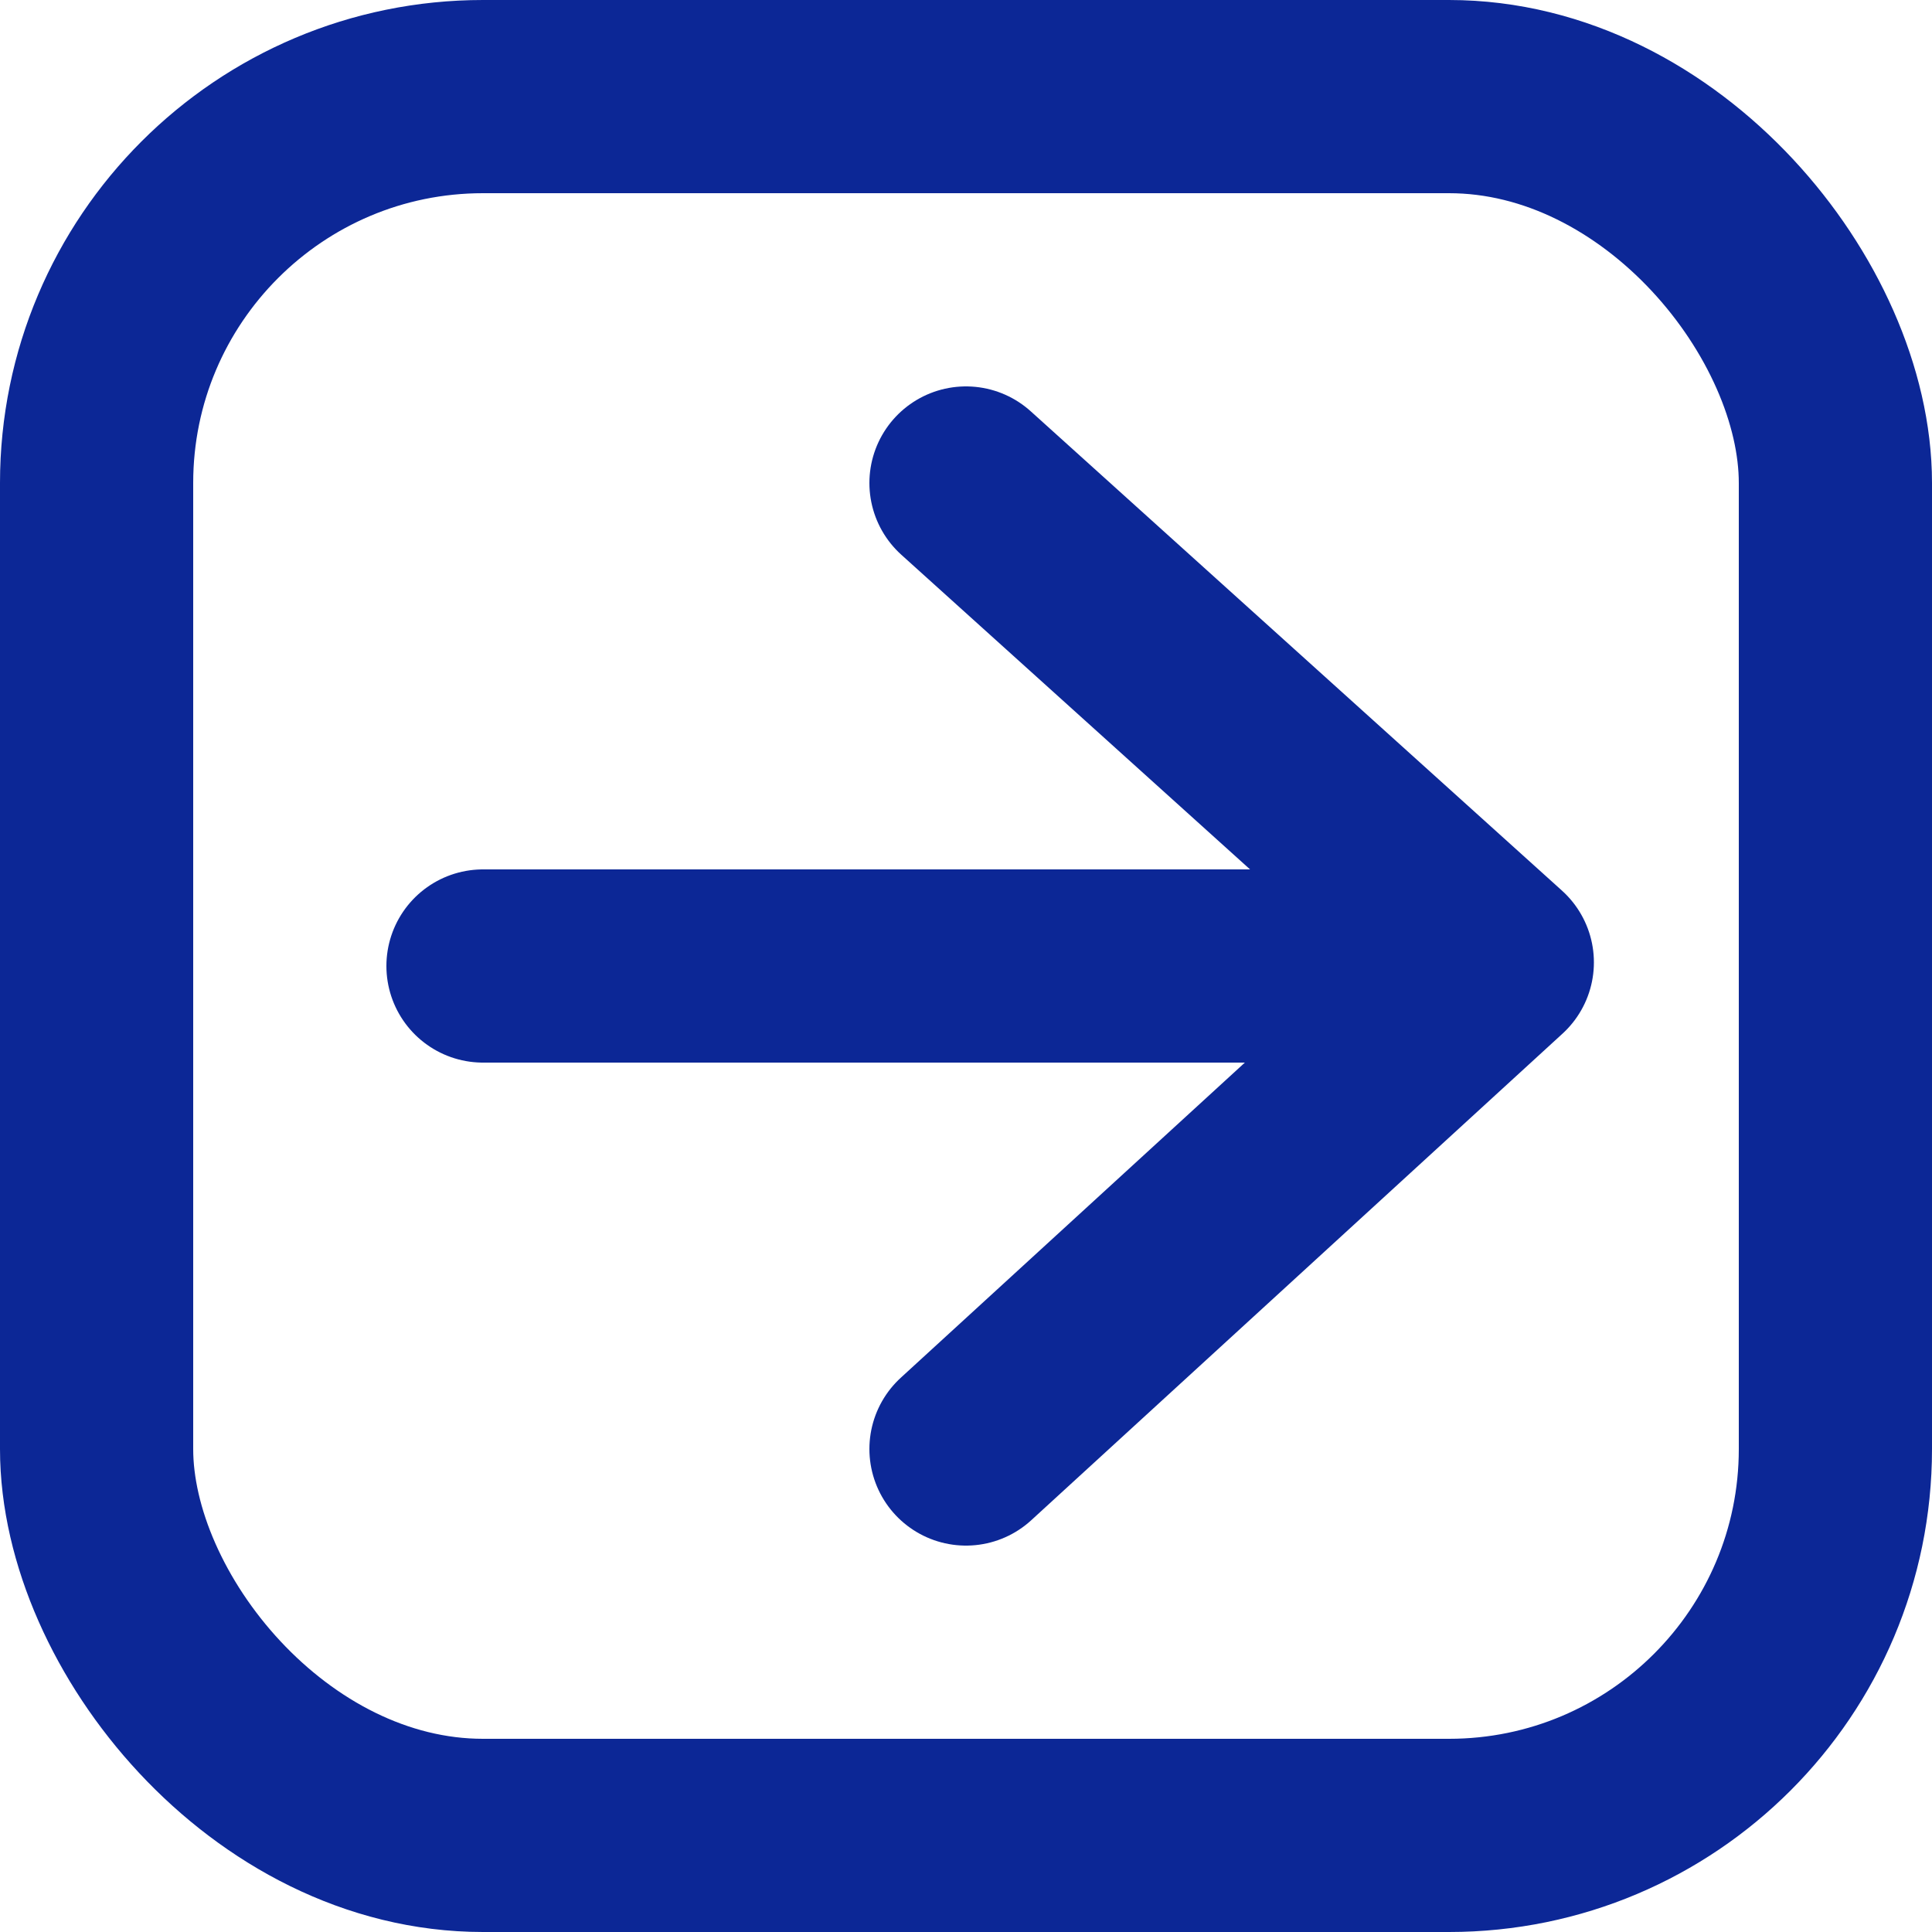 <svg width="40" height="40" viewBox="0 0 40 40" fill="none" xmlns="http://www.w3.org/2000/svg">
<g clipPath="url(#clip0_903_26)">
<rect x="2" y="2" width="36" height="36" rx="8" stroke="#0C2796" stroke-width="4"/>
<path d="M20 10L31 19.925L20 30" stroke="#0C2796" stroke-width="4" stroke-linecap="round" stroke-linejoin="round"/>
<path d="M30 20L10 20" stroke="#0C2796" stroke-width="4" stroke-linecap="round" stroke-linejoin="round"/>
</g>
<defs>
<clipPath id="clip0_903_26">
<rect width="40" height="40" fill="white"/>
</clipPath>
</defs>
</svg>
